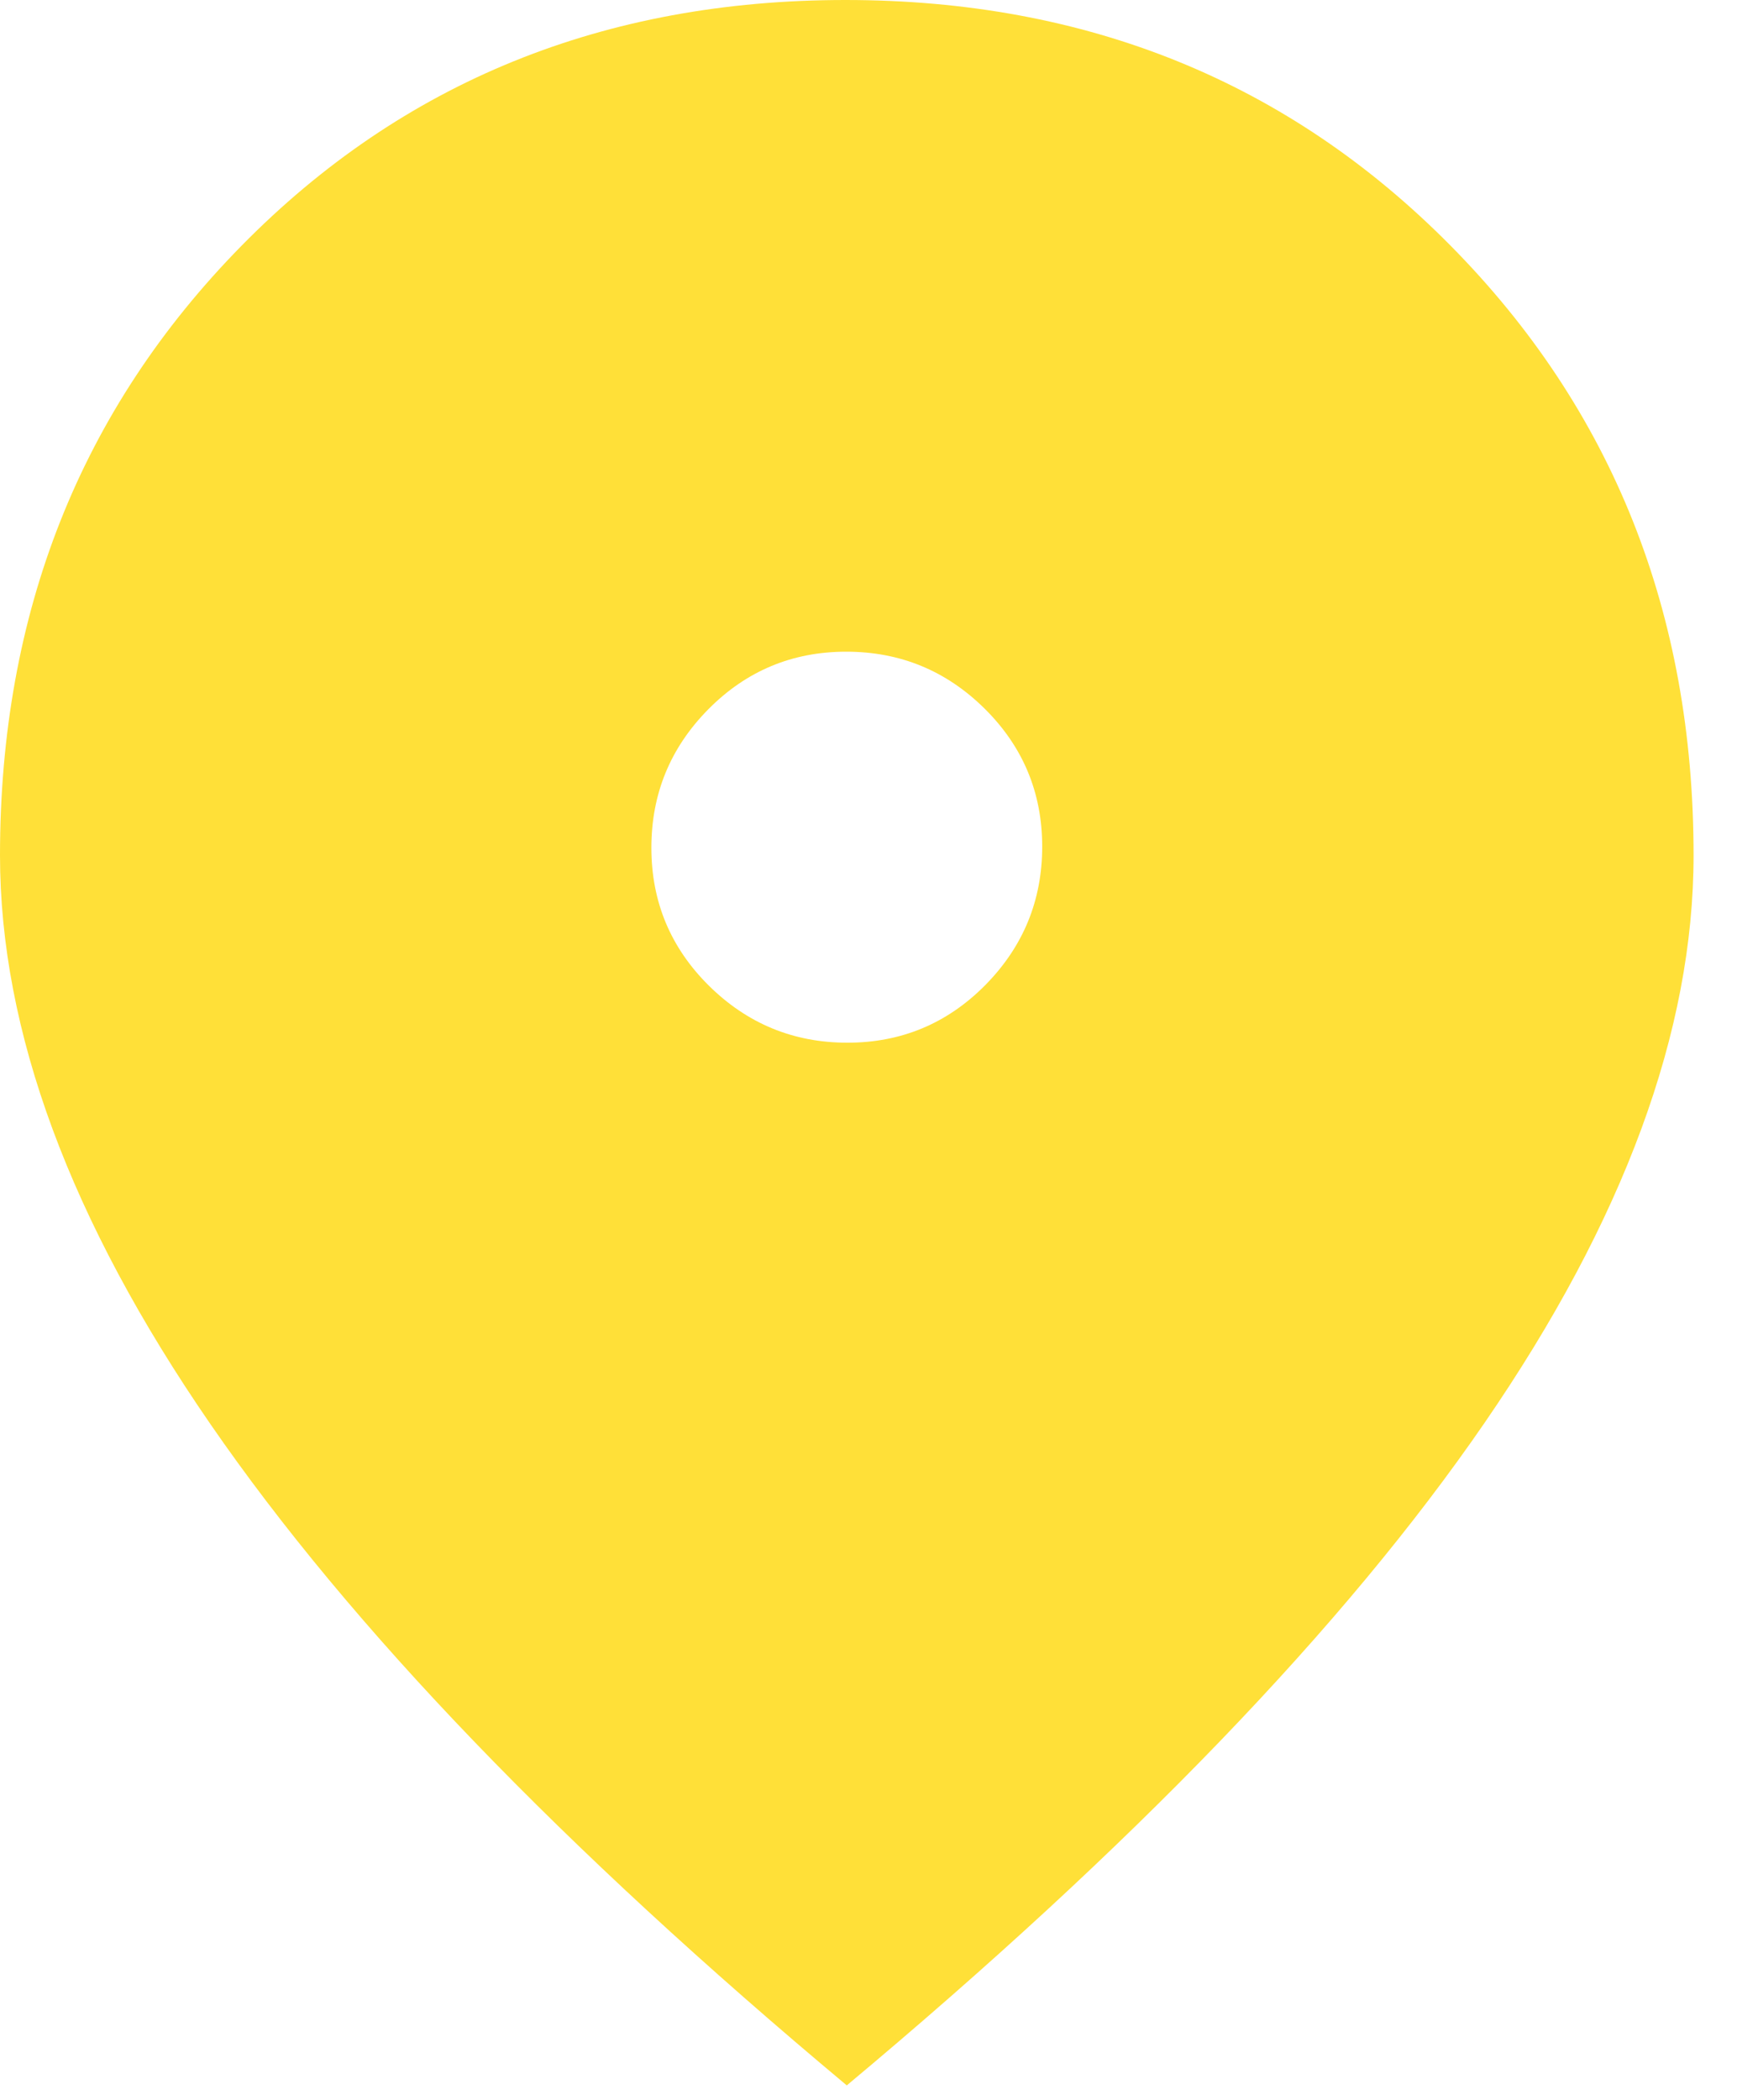 <svg width="24" height="29" viewBox="0 0 24 29" fill="none" xmlns="http://www.w3.org/2000/svg">
<path d="M11.708 14.4C12.453 14.4 13.088 14.135 13.613 13.605C14.137 13.074 14.4 12.437 14.4 11.692C14.4 10.947 14.135 10.312 13.605 9.787C13.074 9.262 12.437 9 11.692 9C10.947 9 10.312 9.265 9.787 9.795C9.262 10.326 9 10.963 9 11.708C9 12.453 9.265 13.088 9.795 13.613C10.326 14.137 10.963 14.4 11.708 14.4ZM11.7 28.8C7.776 25.522 4.845 22.478 2.907 19.667C0.969 16.856 0 14.238 0 11.812C0 8.463 1.113 5.656 3.337 3.394C5.562 1.131 8.344 0 11.681 0C15.019 0 17.806 1.131 20.044 3.394C22.281 5.656 23.4 8.463 23.4 11.812C23.4 14.238 22.438 16.85 20.512 19.65C18.587 22.45 15.65 25.5 11.7 28.8Z" fill="#FFE038"/>
</svg>
